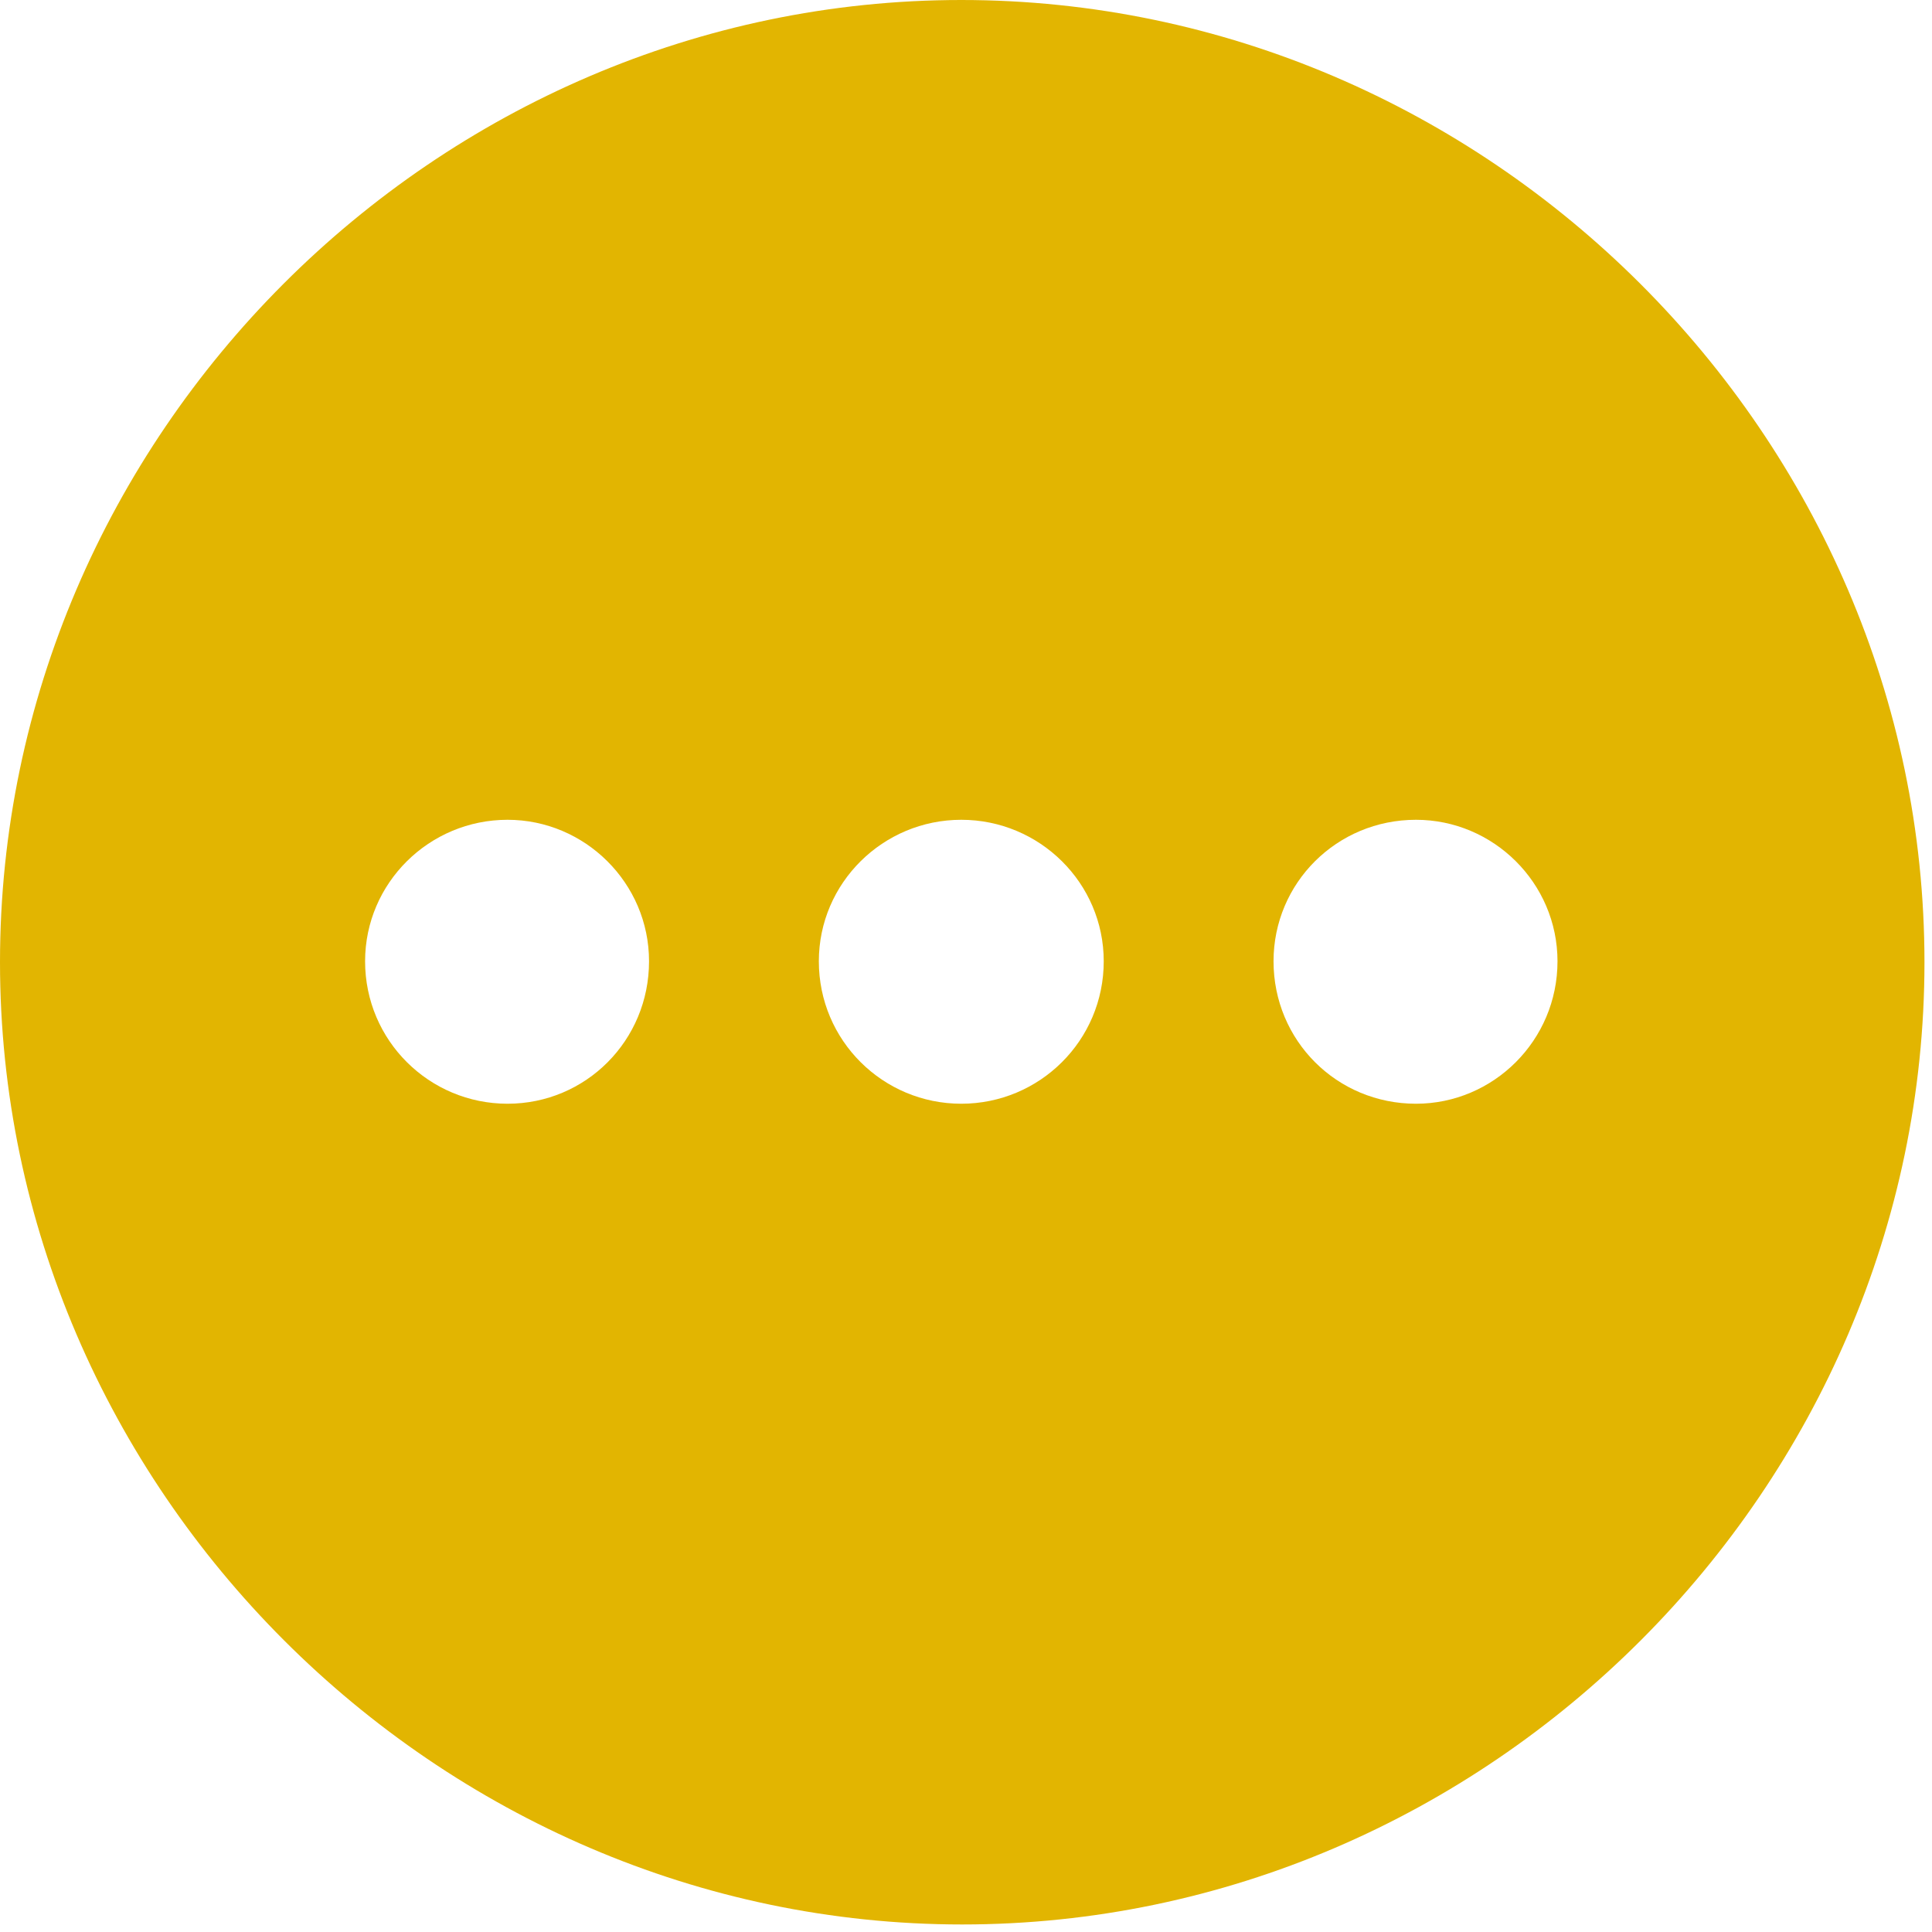 <?xml version="1.0" encoding="UTF-8" standalone="no"?>
<!DOCTYPE svg PUBLIC "-//W3C//DTD SVG 1.1//EN" "http://www.w3.org/Graphics/SVG/1.1/DTD/svg11.dtd">
<svg width="100%" height="100%" viewBox="0 0 100 100" version="1.1" xmlns="http://www.w3.org/2000/svg" xmlns:xlink="http://www.w3.org/1999/xlink" xml:space="preserve" xmlns:serif="http://www.serif.com/" style="fill-rule:evenodd;clip-rule:evenodd;stroke-linejoin:round;stroke-miterlimit:2;">
    <g id="Regular-M" transform="matrix(1,0,0,1,-8.74,85.059)">
        <path d="M58.545,14.551C85.791,14.551 108.35,-8.057 108.35,-35.254C108.35,-62.5 85.742,-85.059 58.496,-85.059C31.299,-85.059 8.74,-62.5 8.74,-35.254C8.74,-8.057 31.348,14.551 58.545,14.551ZM35.01,-27.93C30.957,-27.93 27.637,-31.201 27.637,-35.303C27.637,-39.356 30.957,-42.627 35.01,-42.627C39.014,-42.627 42.334,-39.356 42.334,-35.303C42.334,-31.201 39.063,-27.93 35.01,-27.93ZM58.496,-27.93C54.443,-27.93 51.123,-31.201 51.123,-35.303C51.123,-39.356 54.443,-42.627 58.496,-42.627C62.549,-42.627 65.869,-39.356 65.869,-35.303C65.869,-31.201 62.549,-27.93 58.496,-27.93ZM82.031,-27.93C77.93,-27.93 74.658,-31.201 74.658,-35.303C74.658,-39.356 77.93,-42.627 82.031,-42.627C86.035,-42.627 89.356,-39.356 89.356,-35.303C89.356,-31.201 86.035,-27.93 82.031,-27.93Z" style="fill:rgb(226,181,1);fill-rule:nonzero;"/>
    </g>
</svg>
